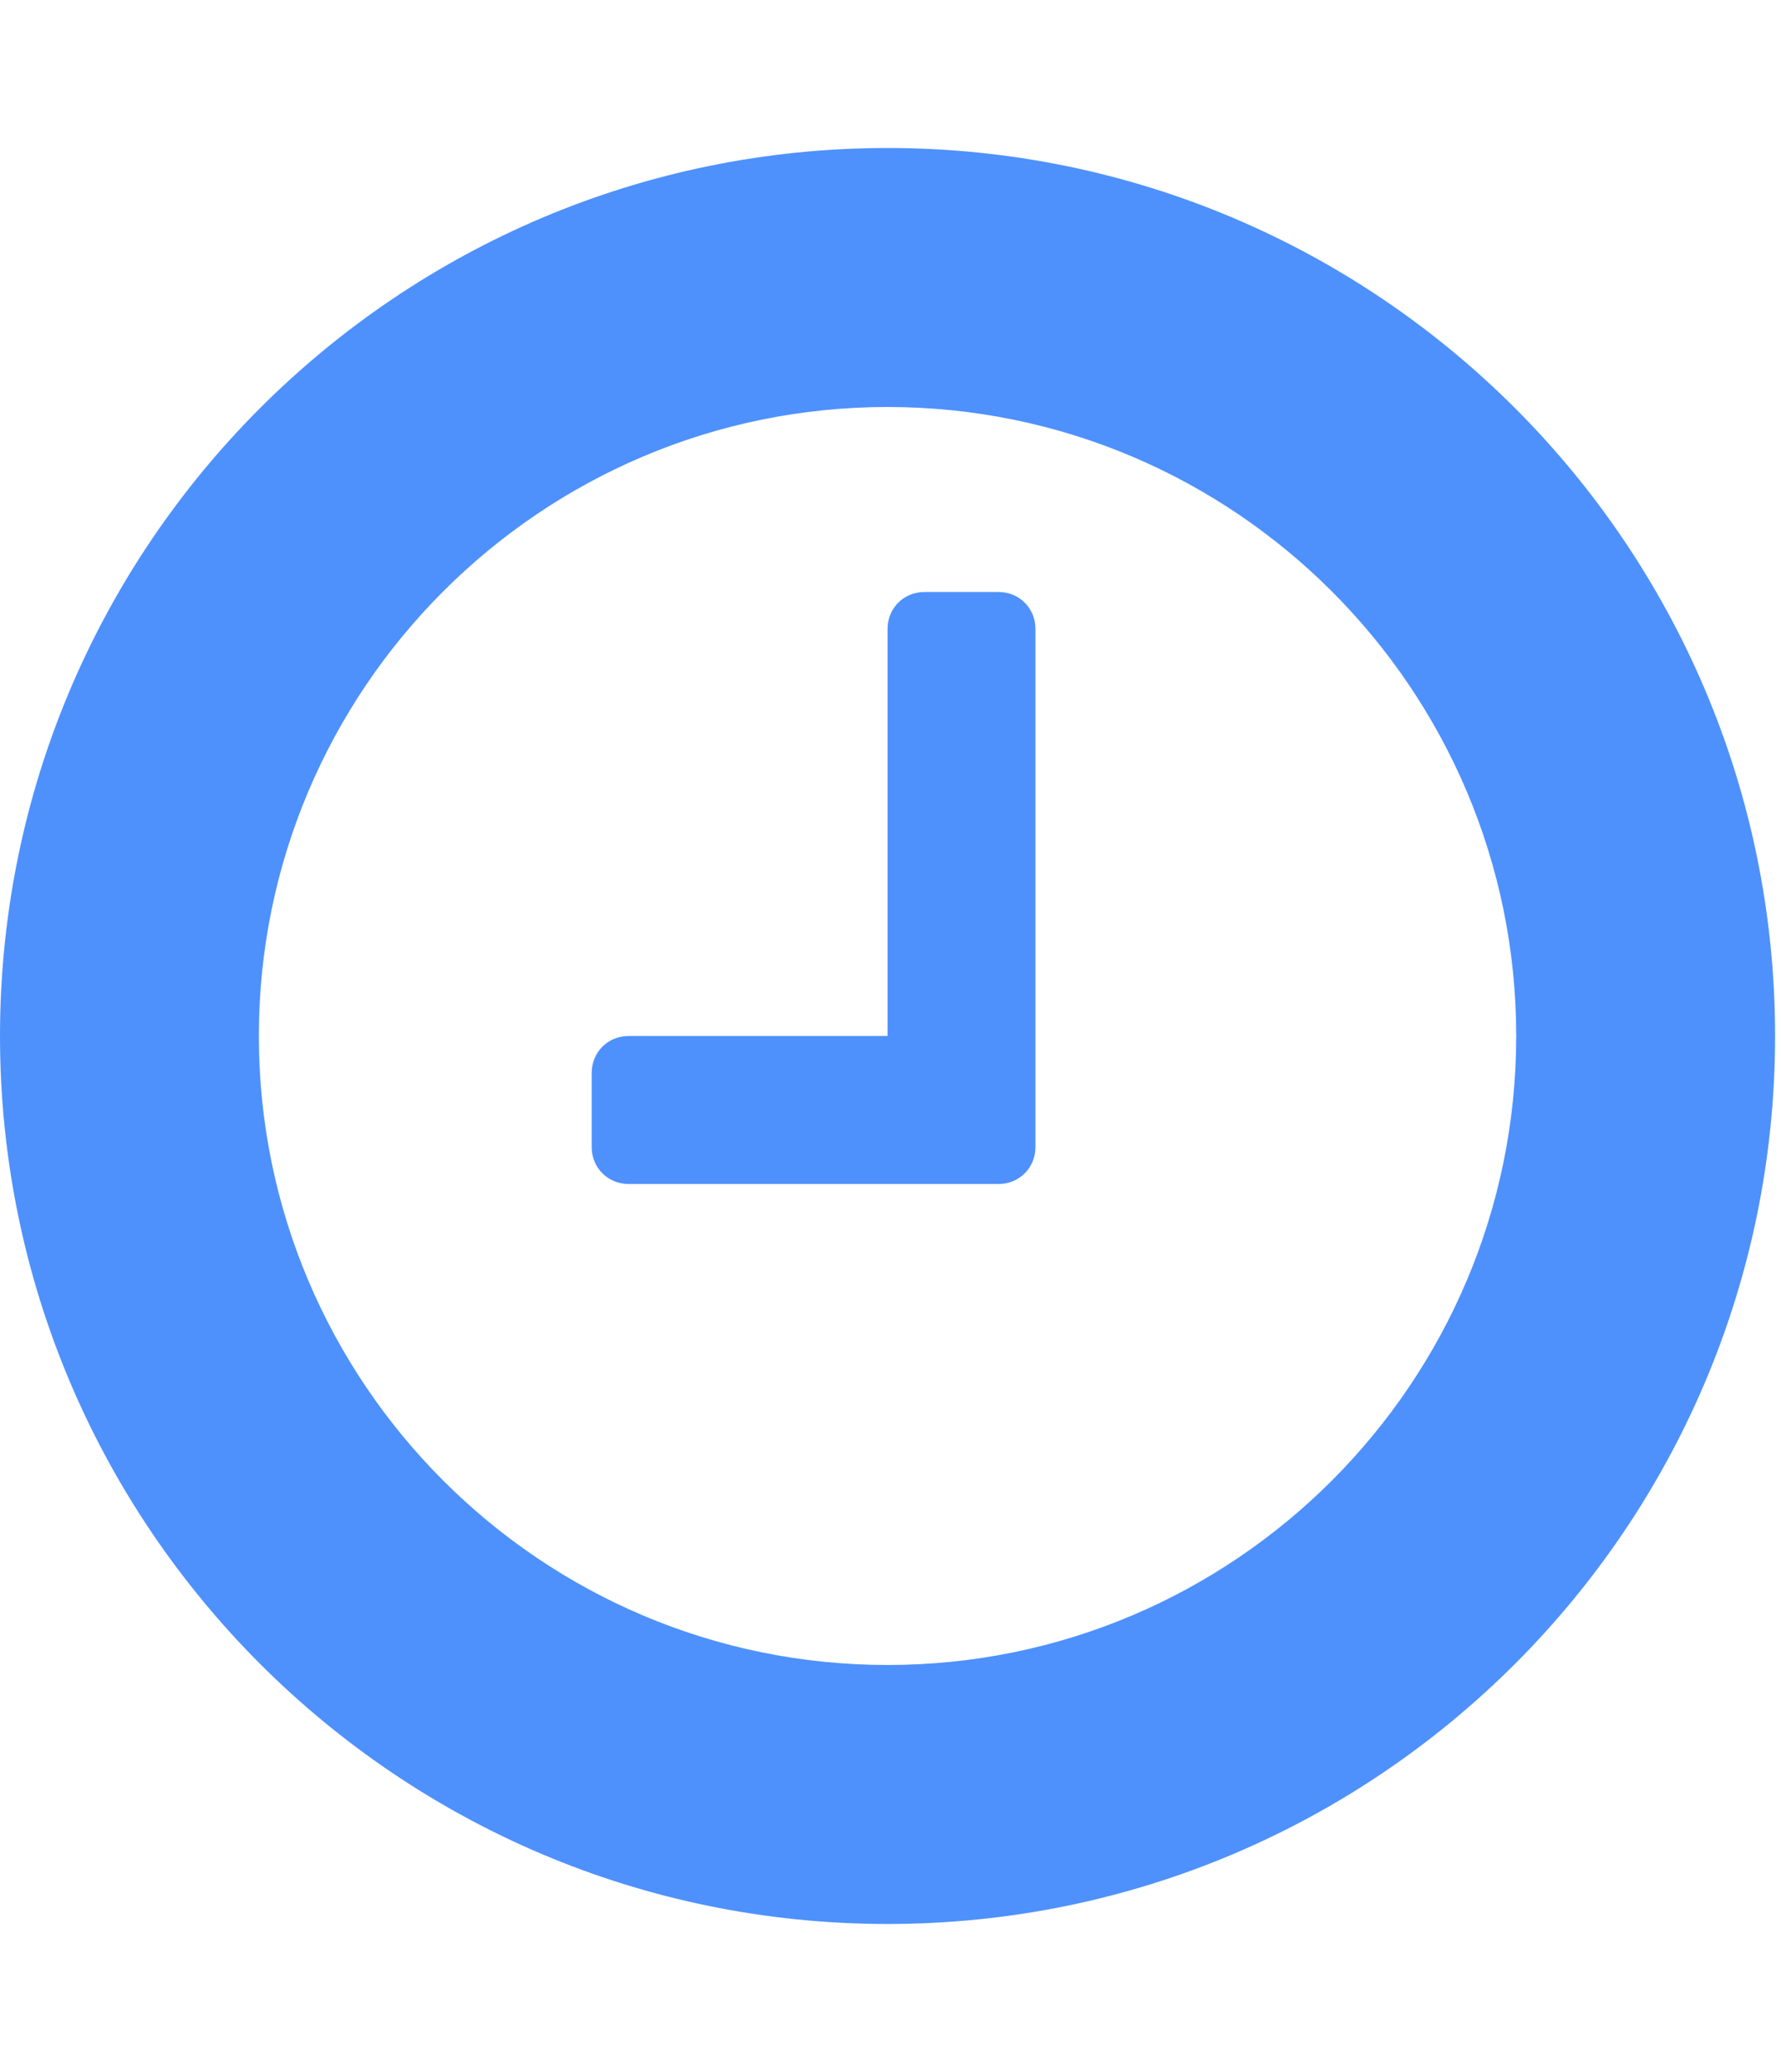 <!-- Generated by IcoMoon.io -->
<svg version="1.1" xmlns="http://www.w3.org/2000/svg" width="86" height="100" viewBox="0 0 86 100">
<title>clock-o</title>
<path fill="#4e91fd" d="M50 30.357v25c0 1.004-0.781 1.786-1.786 1.786h-17.857c-1.004 0-1.786-0.781-1.786-1.786v-3.571c0-1.004 0.781-1.786 1.786-1.786h12.5v-19.643c0-1.004 0.781-1.786 1.786-1.786h3.571c1.004 0 1.786 0.781 1.786 1.786zM73.214 50c0-16.741-13.616-30.357-30.357-30.357s-30.357 13.616-30.357 30.357 13.616 30.357 30.357 30.357 30.357-13.616 30.357-30.357zM85.714 50c0 23.661-19.196 42.857-42.857 42.857s-42.857-19.196-42.857-42.857 19.196-42.857 42.857-42.857 42.857 19.196 42.857 42.857z"></path>
</svg>

